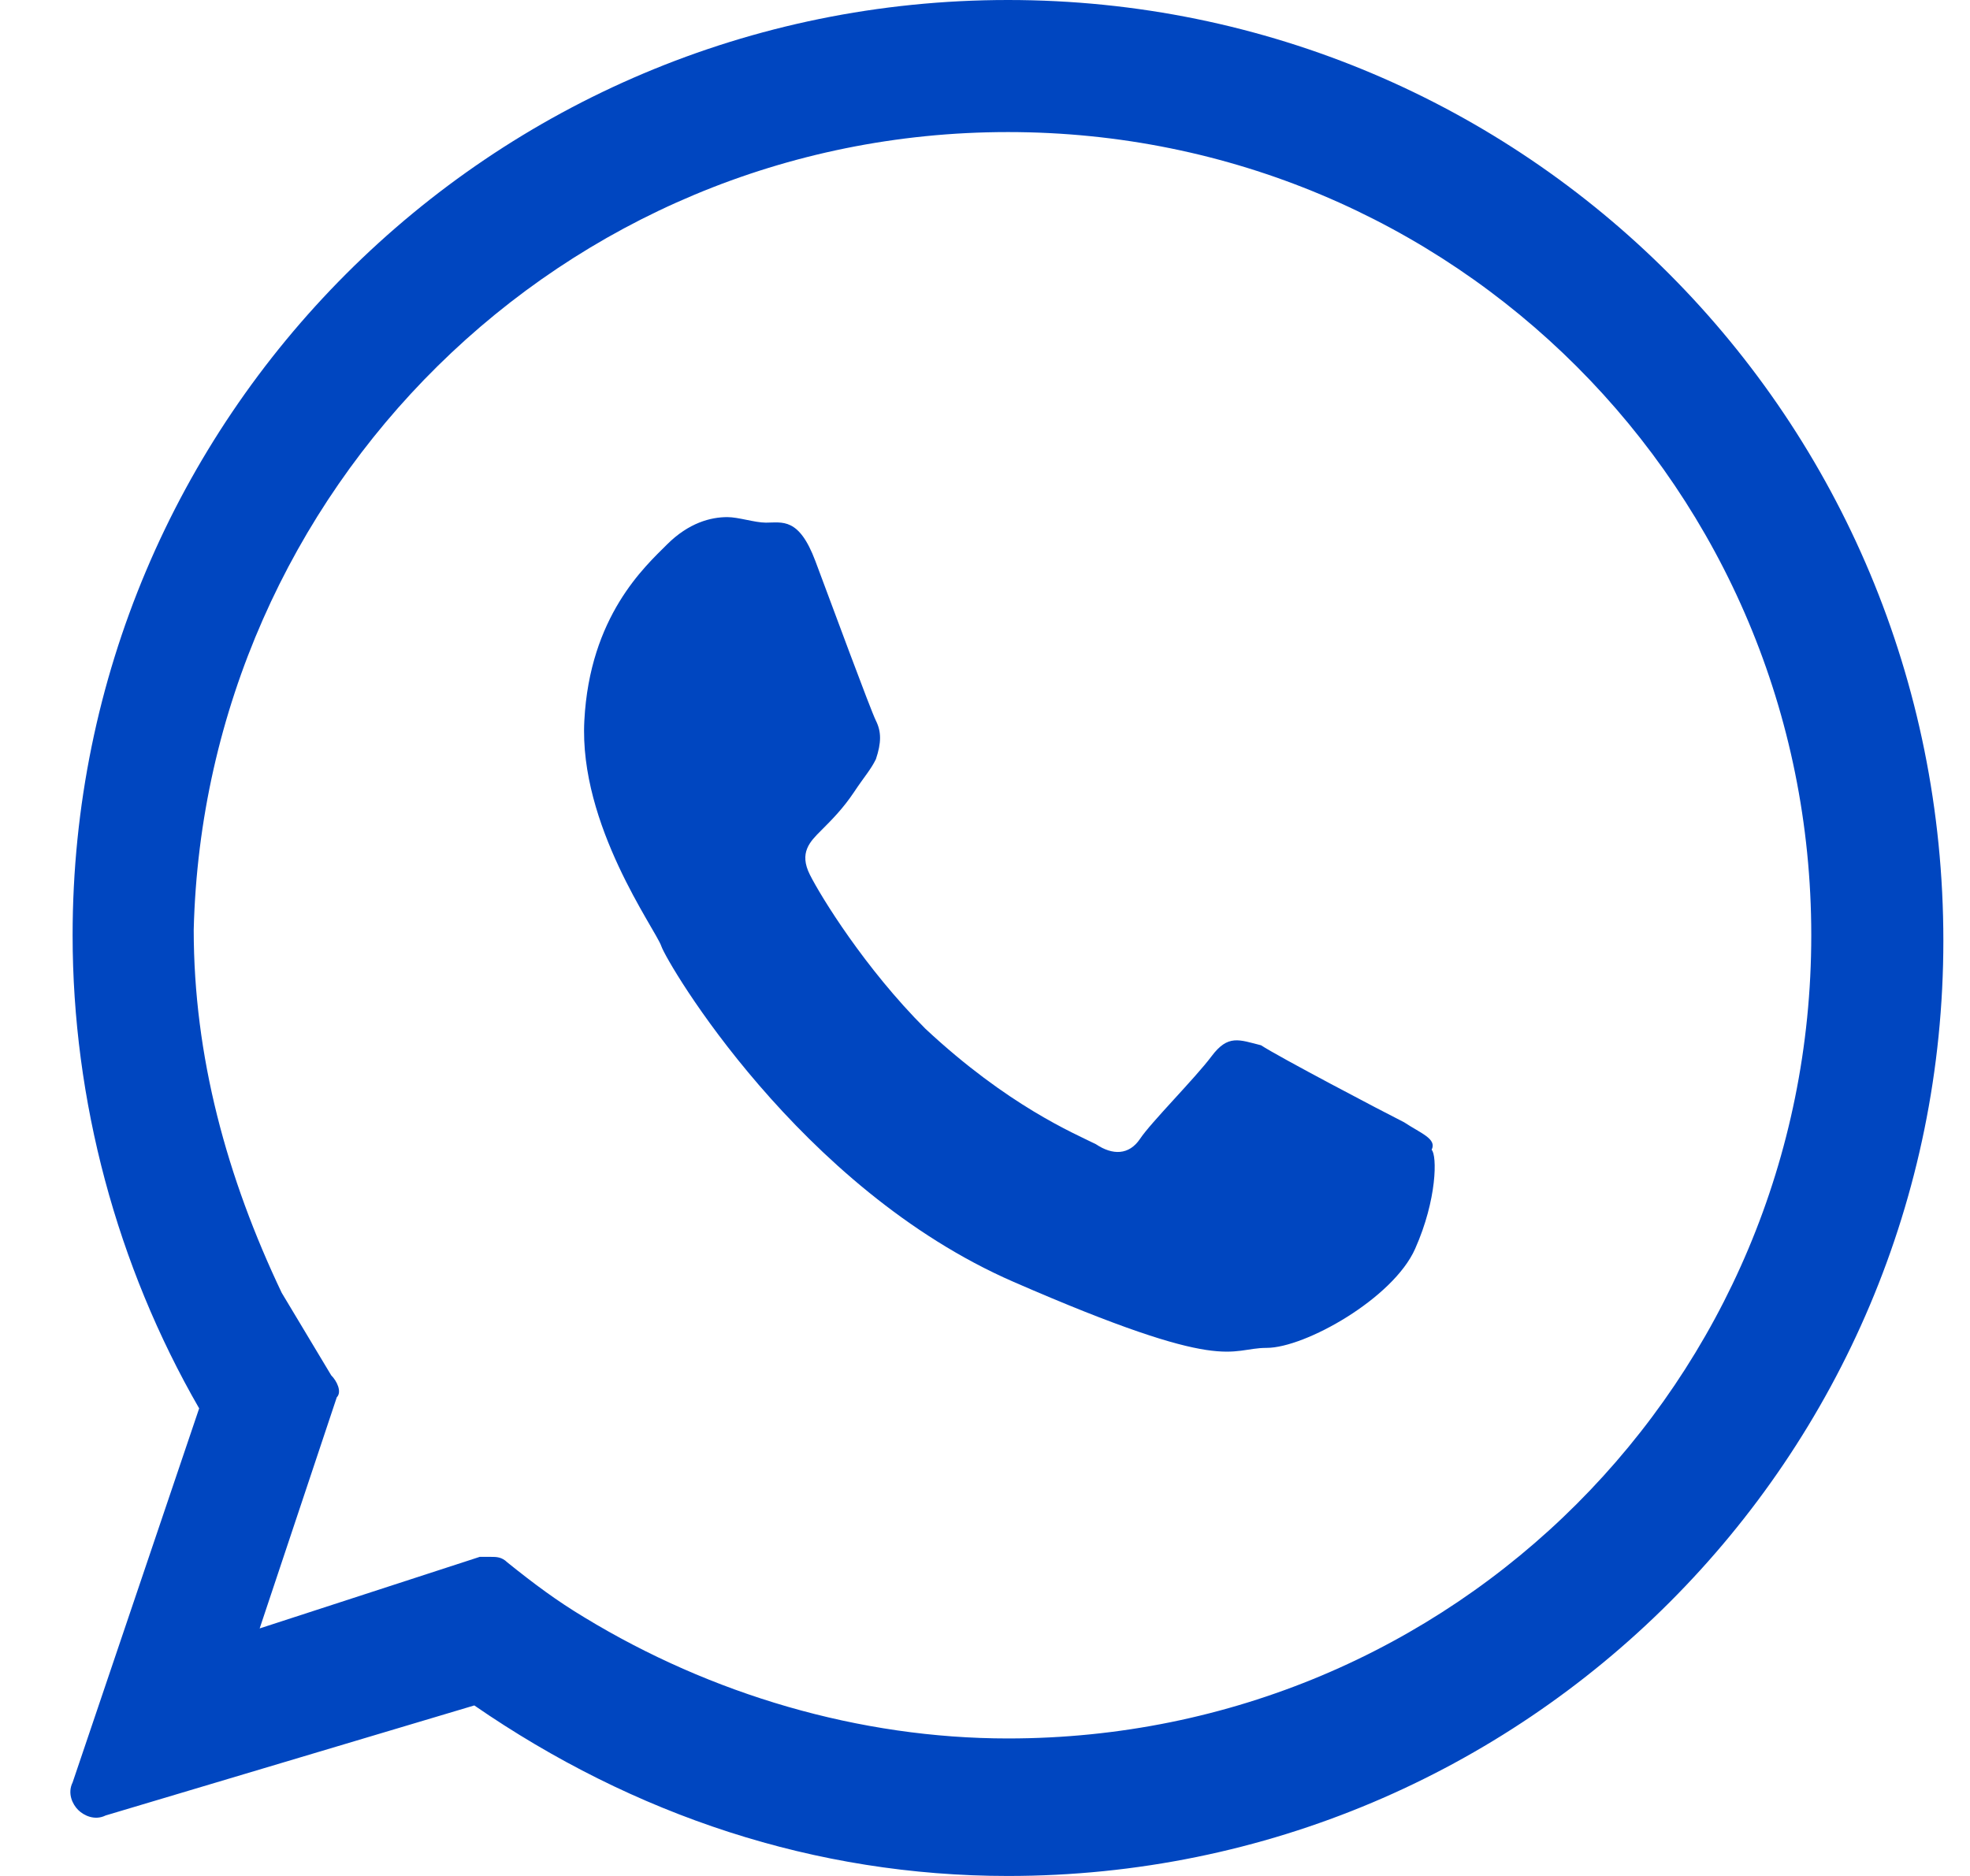 <svg width="21" height="20" viewBox="0 0 21 20" fill="none" xmlns="http://www.w3.org/2000/svg">
<path d="M14.968 11.965C14.733 11.847 13.619 11.261 13.443 11.144C13.208 11.085 13.091 11.026 12.915 11.261C12.739 11.496 12.27 11.965 12.153 12.141C12.035 12.317 11.859 12.317 11.683 12.199C11.449 12.082 10.745 11.789 9.865 10.968C9.22 10.323 8.751 9.56 8.633 9.325C8.516 9.091 8.633 8.974 8.751 8.856C8.868 8.739 8.985 8.622 9.103 8.446C9.22 8.27 9.279 8.211 9.337 8.094C9.396 7.918 9.396 7.801 9.337 7.683C9.279 7.566 8.868 6.452 8.692 5.982C8.516 5.513 8.34 5.572 8.164 5.572C8.047 5.572 7.871 5.513 7.754 5.513C7.578 5.513 7.343 5.572 7.109 5.806C6.874 6.041 6.287 6.569 6.229 7.683C6.17 8.798 6.991 9.912 7.05 10.088C7.109 10.264 8.516 12.669 10.804 13.666C13.091 14.663 13.091 14.37 13.502 14.37C13.912 14.37 14.851 13.842 15.085 13.314C15.32 12.786 15.32 12.317 15.261 12.258C15.32 12.141 15.144 12.082 14.968 11.965Z" fill="#0046C0"/>
<path d="M10.745 0C5.232 0 0.774 4.457 0.774 9.971C0.774 11.73 1.244 13.49 2.123 15.015L0.774 19.003C0.716 19.12 0.774 19.238 0.833 19.296C0.892 19.355 1.009 19.413 1.126 19.355L5.056 18.182C6.757 19.355 8.692 20 10.745 20C16.258 20 20.716 15.543 20.716 10.029C20.716 4.457 16.258 0 10.745 0ZM10.745 18.534C9.161 18.534 7.578 18.064 6.229 17.243C5.936 17.067 5.701 16.892 5.408 16.657C5.349 16.598 5.29 16.598 5.232 16.598C5.173 16.598 5.173 16.598 5.114 16.598L2.768 17.361L3.59 14.897C3.648 14.839 3.59 14.721 3.531 14.663C3.355 14.37 3.179 14.076 3.003 13.783C2.417 12.551 2.065 11.261 2.065 9.912C2.182 5.22 5.994 1.408 10.745 1.408C15.496 1.408 19.308 5.22 19.308 9.971C19.308 14.721 15.496 18.534 10.745 18.534Z" fill="#0046C0"/>
</svg>
